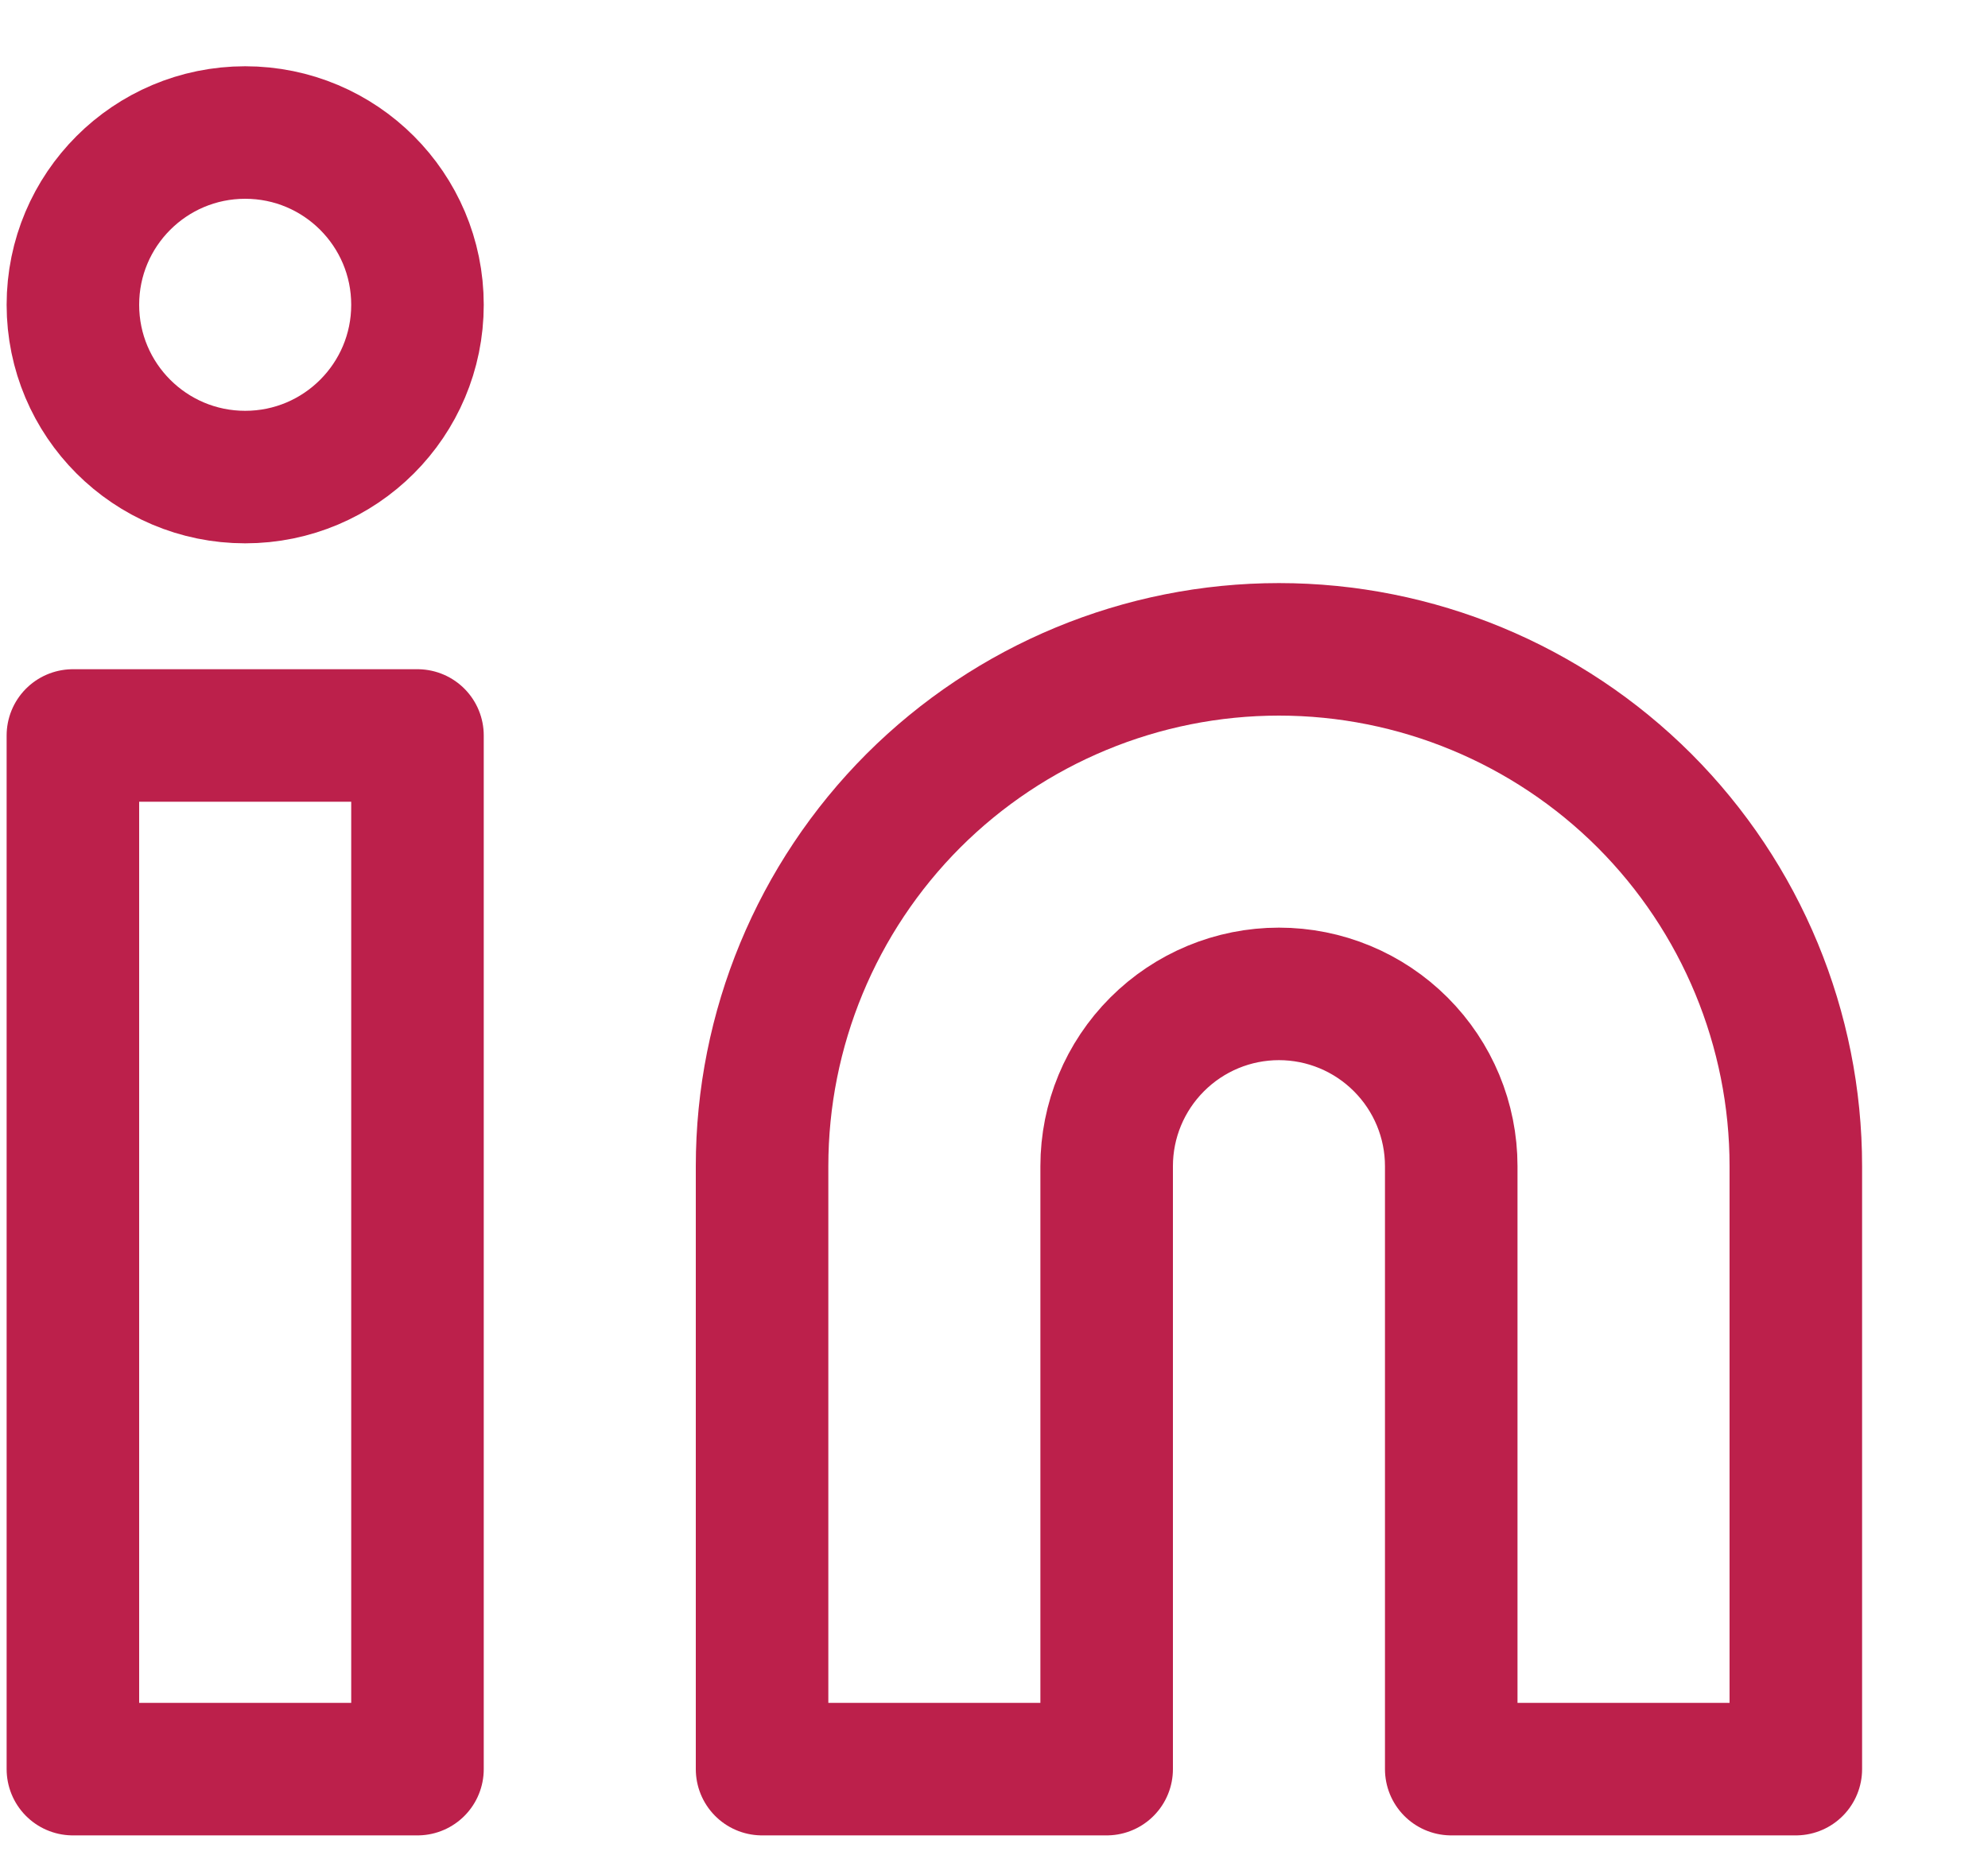 <svg width="15" height="14" viewBox="0 0 15 14" fill="none" xmlns="http://www.w3.org/2000/svg">
<path d="M9.65 4.9C10.684 4.9 11.676 5.311 12.408 6.042C13.139 6.774 13.55 7.766 13.55 8.8V13.35H10.95V8.8C10.95 8.455 10.813 8.125 10.569 7.881C10.325 7.637 9.995 7.5 9.65 7.5C9.305 7.5 8.975 7.637 8.731 7.881C8.487 8.125 8.35 8.455 8.35 8.8V13.35H5.75V8.8C5.75 7.766 6.161 6.774 6.892 6.042C7.624 5.311 8.616 4.9 9.65 4.9V4.9Z" stroke="#BC204B" stroke-linecap="round" stroke-linejoin="round"/>
<path d="M3.15 5.55H0.55V13.35H3.15V5.55Z" stroke="#BC204B" stroke-linecap="round" stroke-linejoin="round"/>
<path d="M1.85 3.6C2.568 3.6 3.15 3.018 3.15 2.3C3.15 1.582 2.568 1 1.85 1C1.132 1 0.55 1.582 0.55 2.3C0.55 3.018 1.132 3.6 1.85 3.6Z" stroke="#BC204B" stroke-linecap="round" stroke-linejoin="round"/>
</svg>
